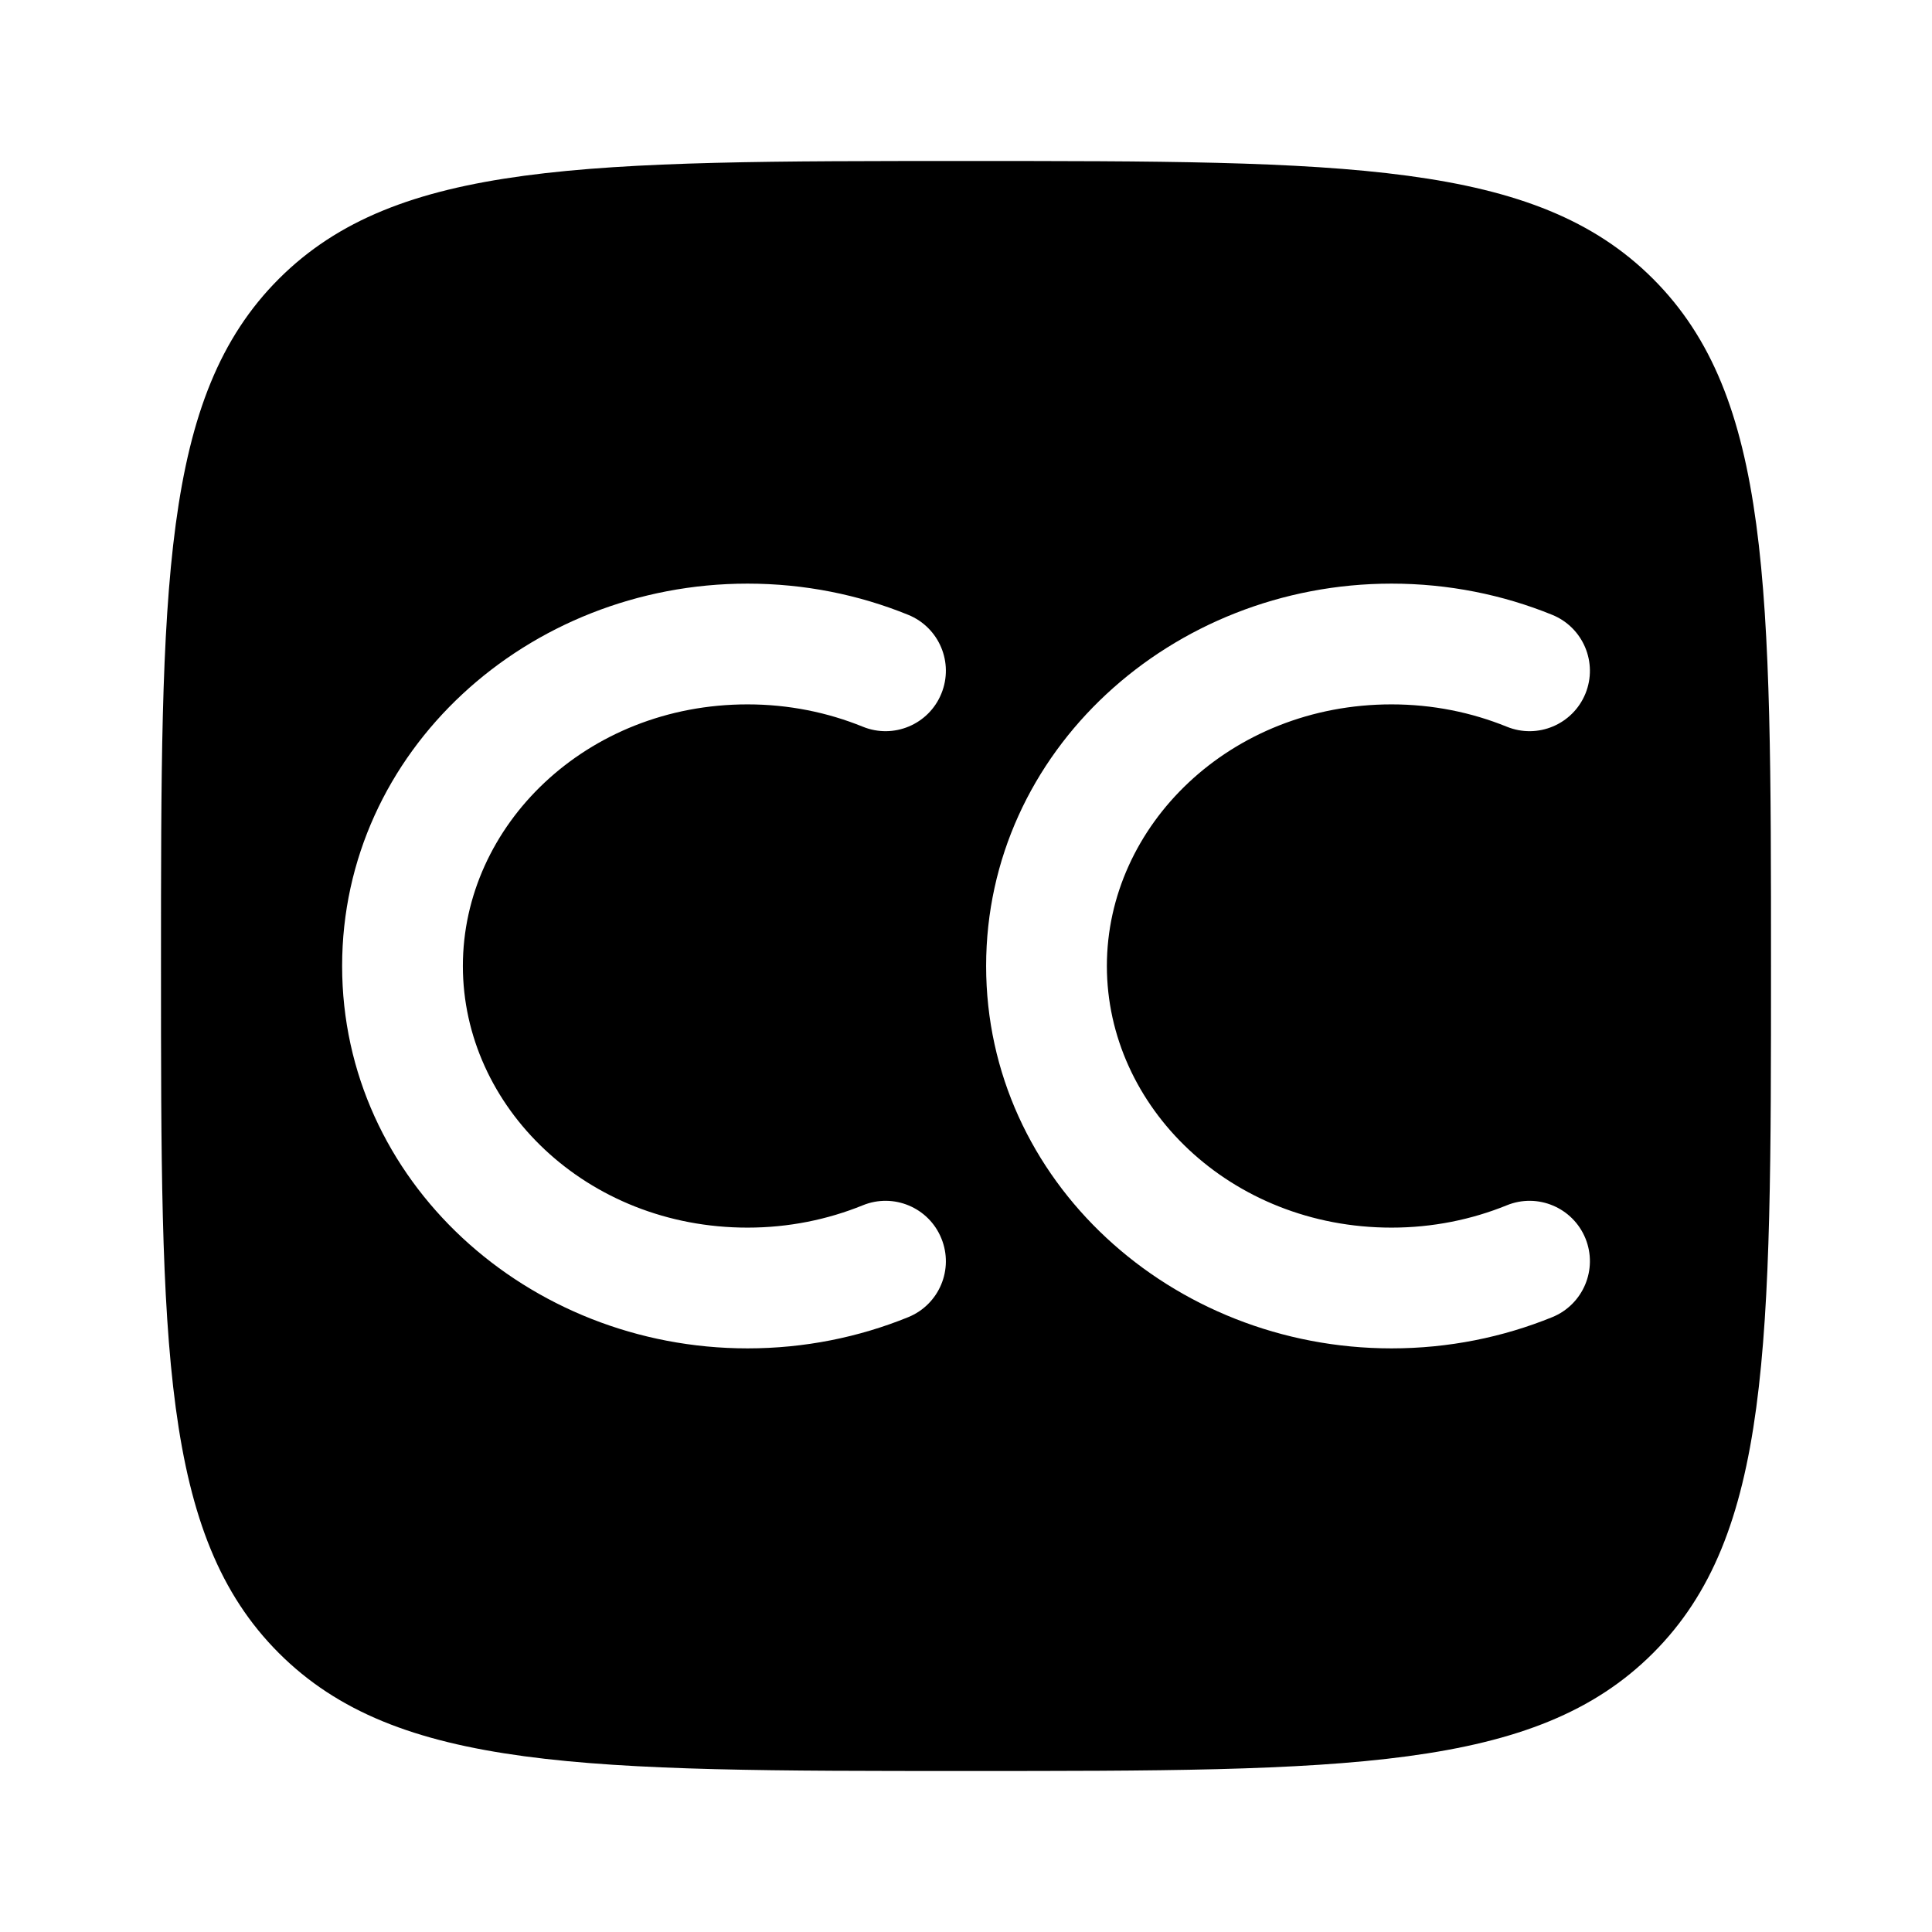 <svg width="24" height="24" viewBox="0 0 24 24" xmlns="http://www.w3.org/2000/svg">
    <path fill-rule="evenodd" clip-rule="evenodd" d="M2 12C2 7.286 2 4.929 3.464 3.464C4.929 2 7.286 2 12 2C16.714 2 19.071 2 20.535 3.464C22 4.929 22 7.286 22 12C22 16.714 22 19.071 20.535 20.535C19.071 22 16.714 22 12 22C7.286 22 4.929 22 3.464 20.535C2 19.071 2 16.714 2 12ZM13.75 12C13.75 10.253 15.283 8.75 17.286 8.75C17.797 8.75 18.281 8.85 18.717 9.027C19.1 9.184 19.538 9 19.695 8.616C19.851 8.232 19.667 7.795 19.283 7.638C18.669 7.388 17.993 7.25 17.286 7.25C14.554 7.25 12.25 9.329 12.25 12C12.25 14.671 14.554 16.75 17.286 16.75C17.993 16.75 18.669 16.612 19.283 16.362C19.667 16.205 19.851 15.768 19.695 15.384C19.538 15 19.1 14.816 18.717 14.973C18.281 15.15 17.797 15.25 17.286 15.25C15.283 15.25 13.75 13.747 13.75 12ZM9.286 8.75C7.283 8.75 5.75 10.253 5.75 12C5.75 13.747 7.283 15.25 9.286 15.25C9.797 15.25 10.281 15.15 10.717 14.973C11.1 14.816 11.538 15 11.694 15.384C11.851 15.768 11.667 16.205 11.283 16.362C10.669 16.612 9.993 16.75 9.286 16.75C6.554 16.75 4.25 14.671 4.25 12C4.25 9.329 6.554 7.25 9.286 7.25C9.993 7.25 10.669 7.388 11.283 7.638C11.667 7.795 11.851 8.232 11.694 8.616C11.538 9 11.1 9.184 10.717 9.027C10.281 8.85 9.797 8.75 9.286 8.75Z"/>
</svg>
